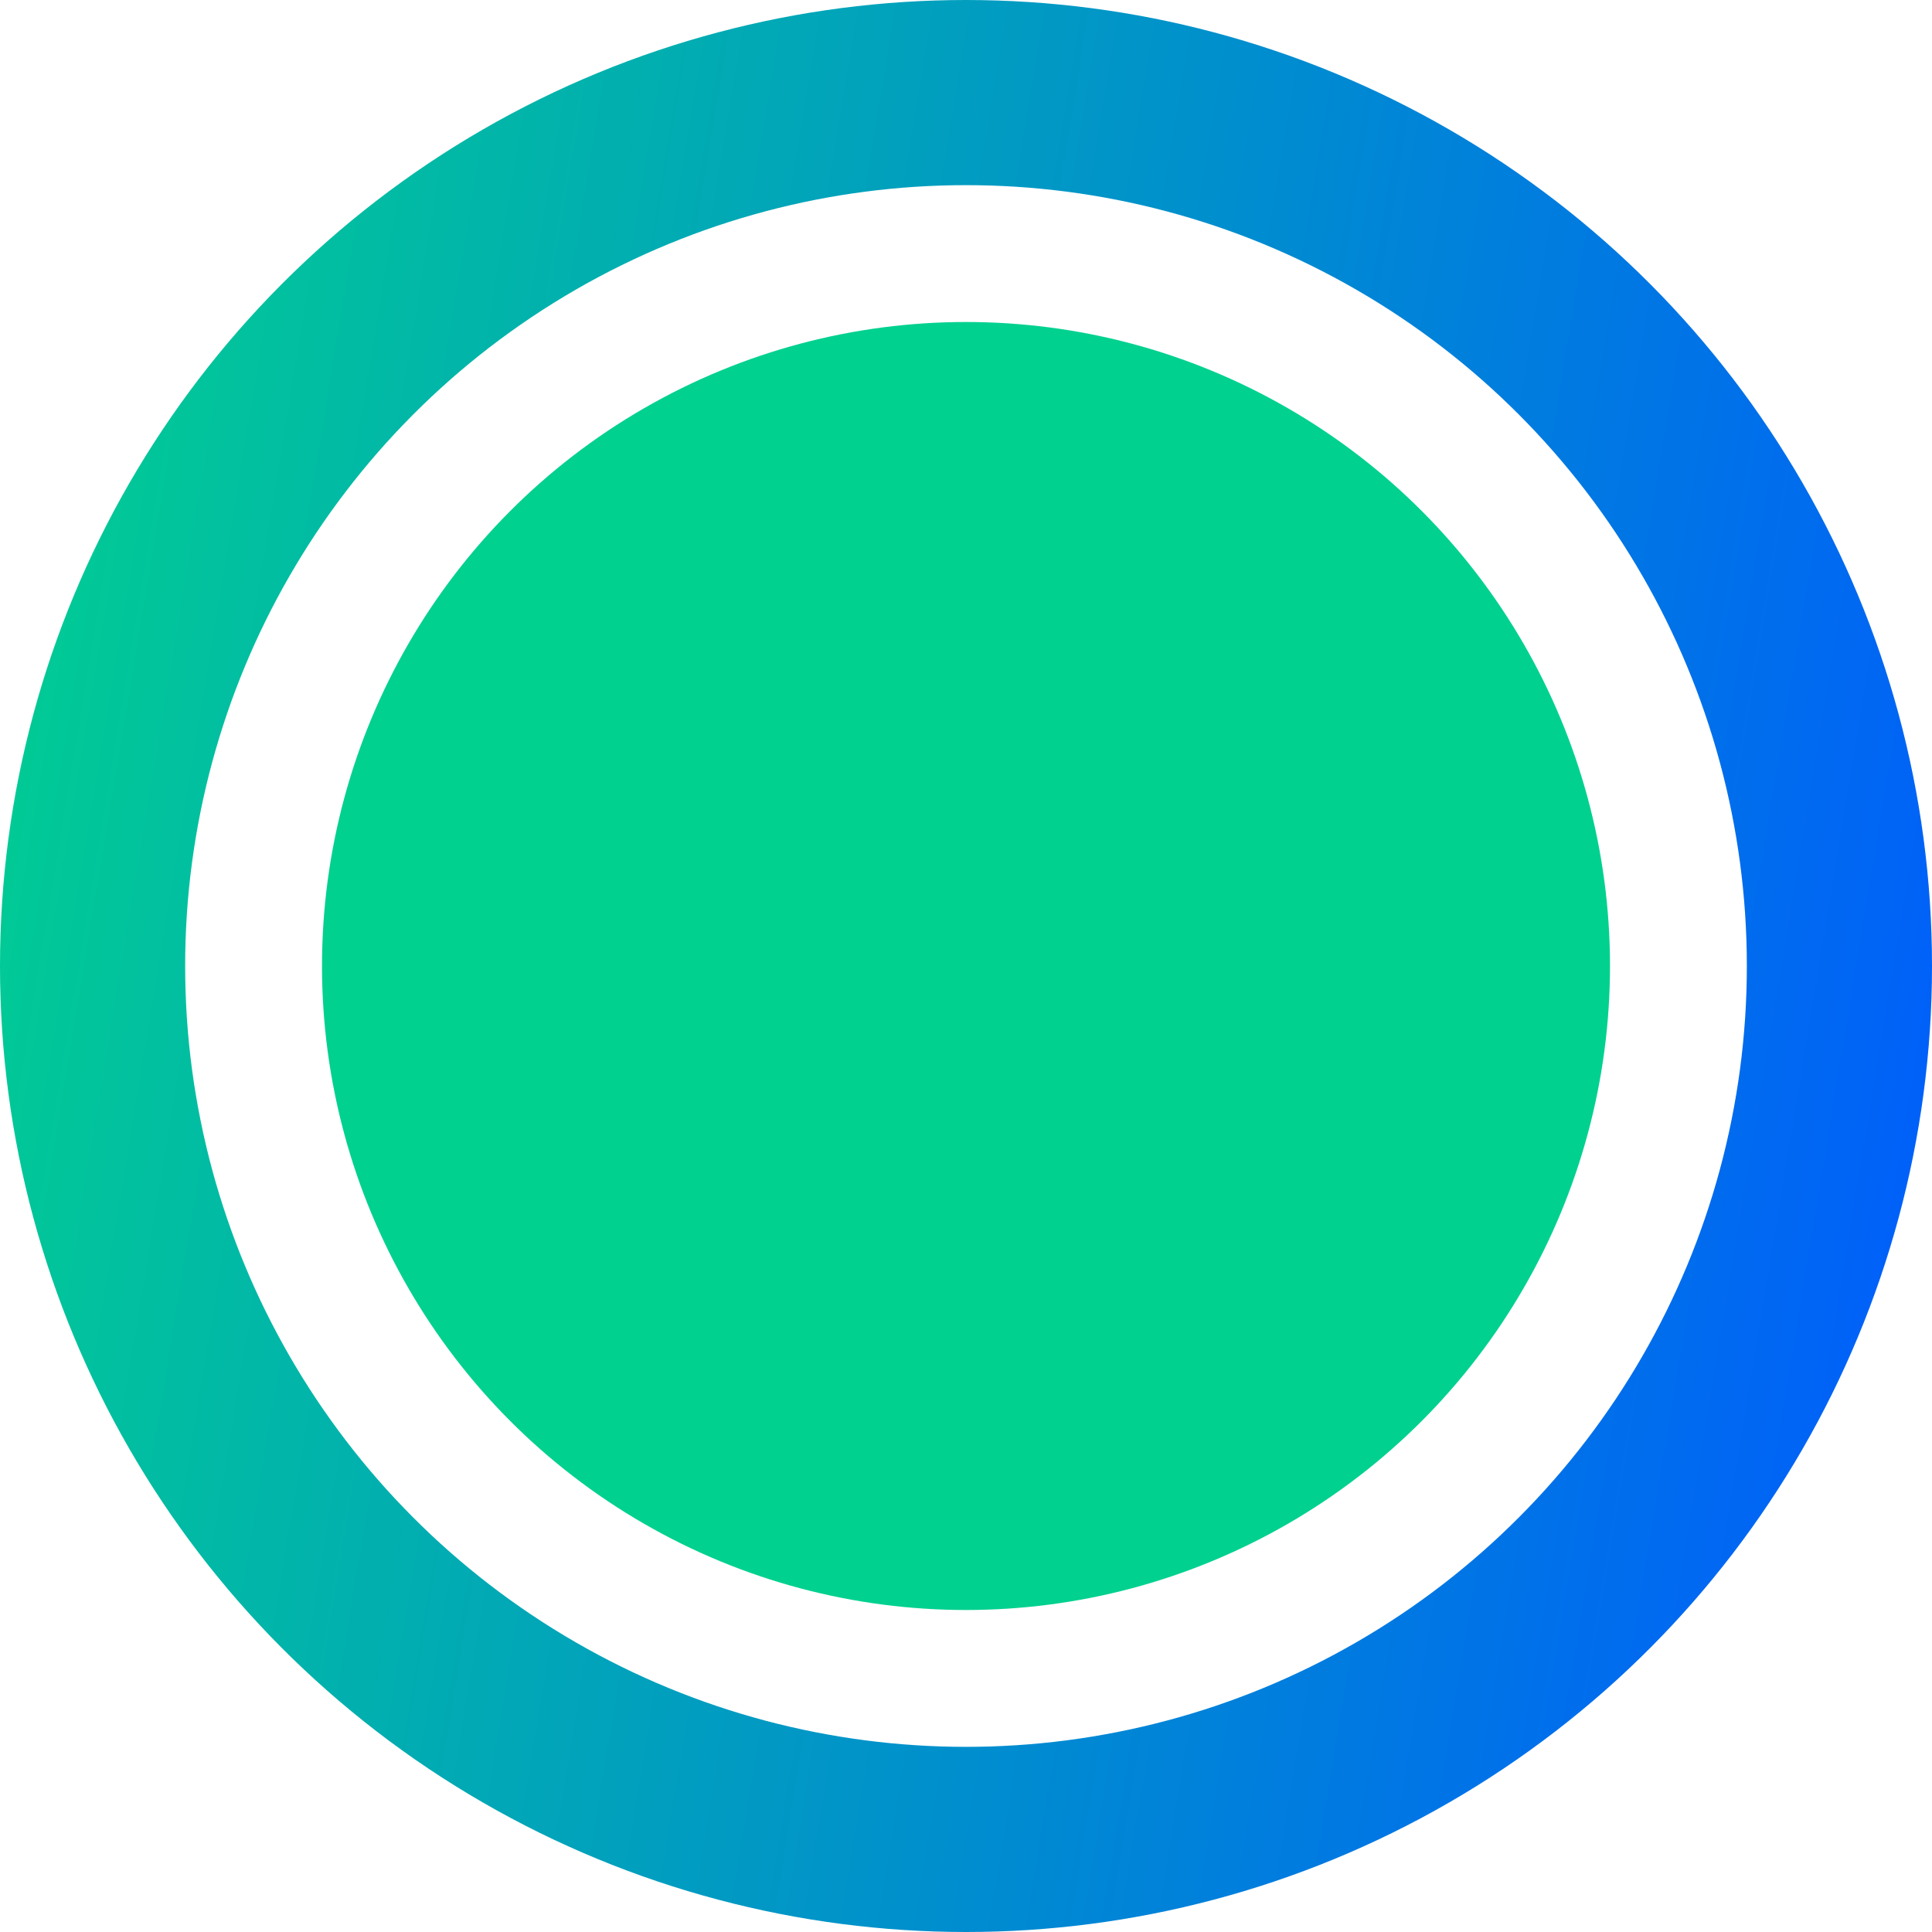 <svg width="24" height="24" viewBox="0 0 24 24" fill="none" xmlns="http://www.w3.org/2000/svg">
<circle cx="12" cy="12" r="10.85" stroke="url(#paint0_linear_7289_34492)" stroke-width="2.3"/>
<circle cx="12" cy="12" r="8" fill="#01D18F"/>
<defs>
<linearGradient id="paint0_linear_7289_34492" x1="-1.54078e-07" y1="0.8" x2="26.837" y2="5.236" gradientUnits="userSpaceOnUse">
<stop stop-color="#01D18F"/>
<stop offset="1" stop-color="#005AFF"/>
</linearGradient>
</defs>
</svg>
